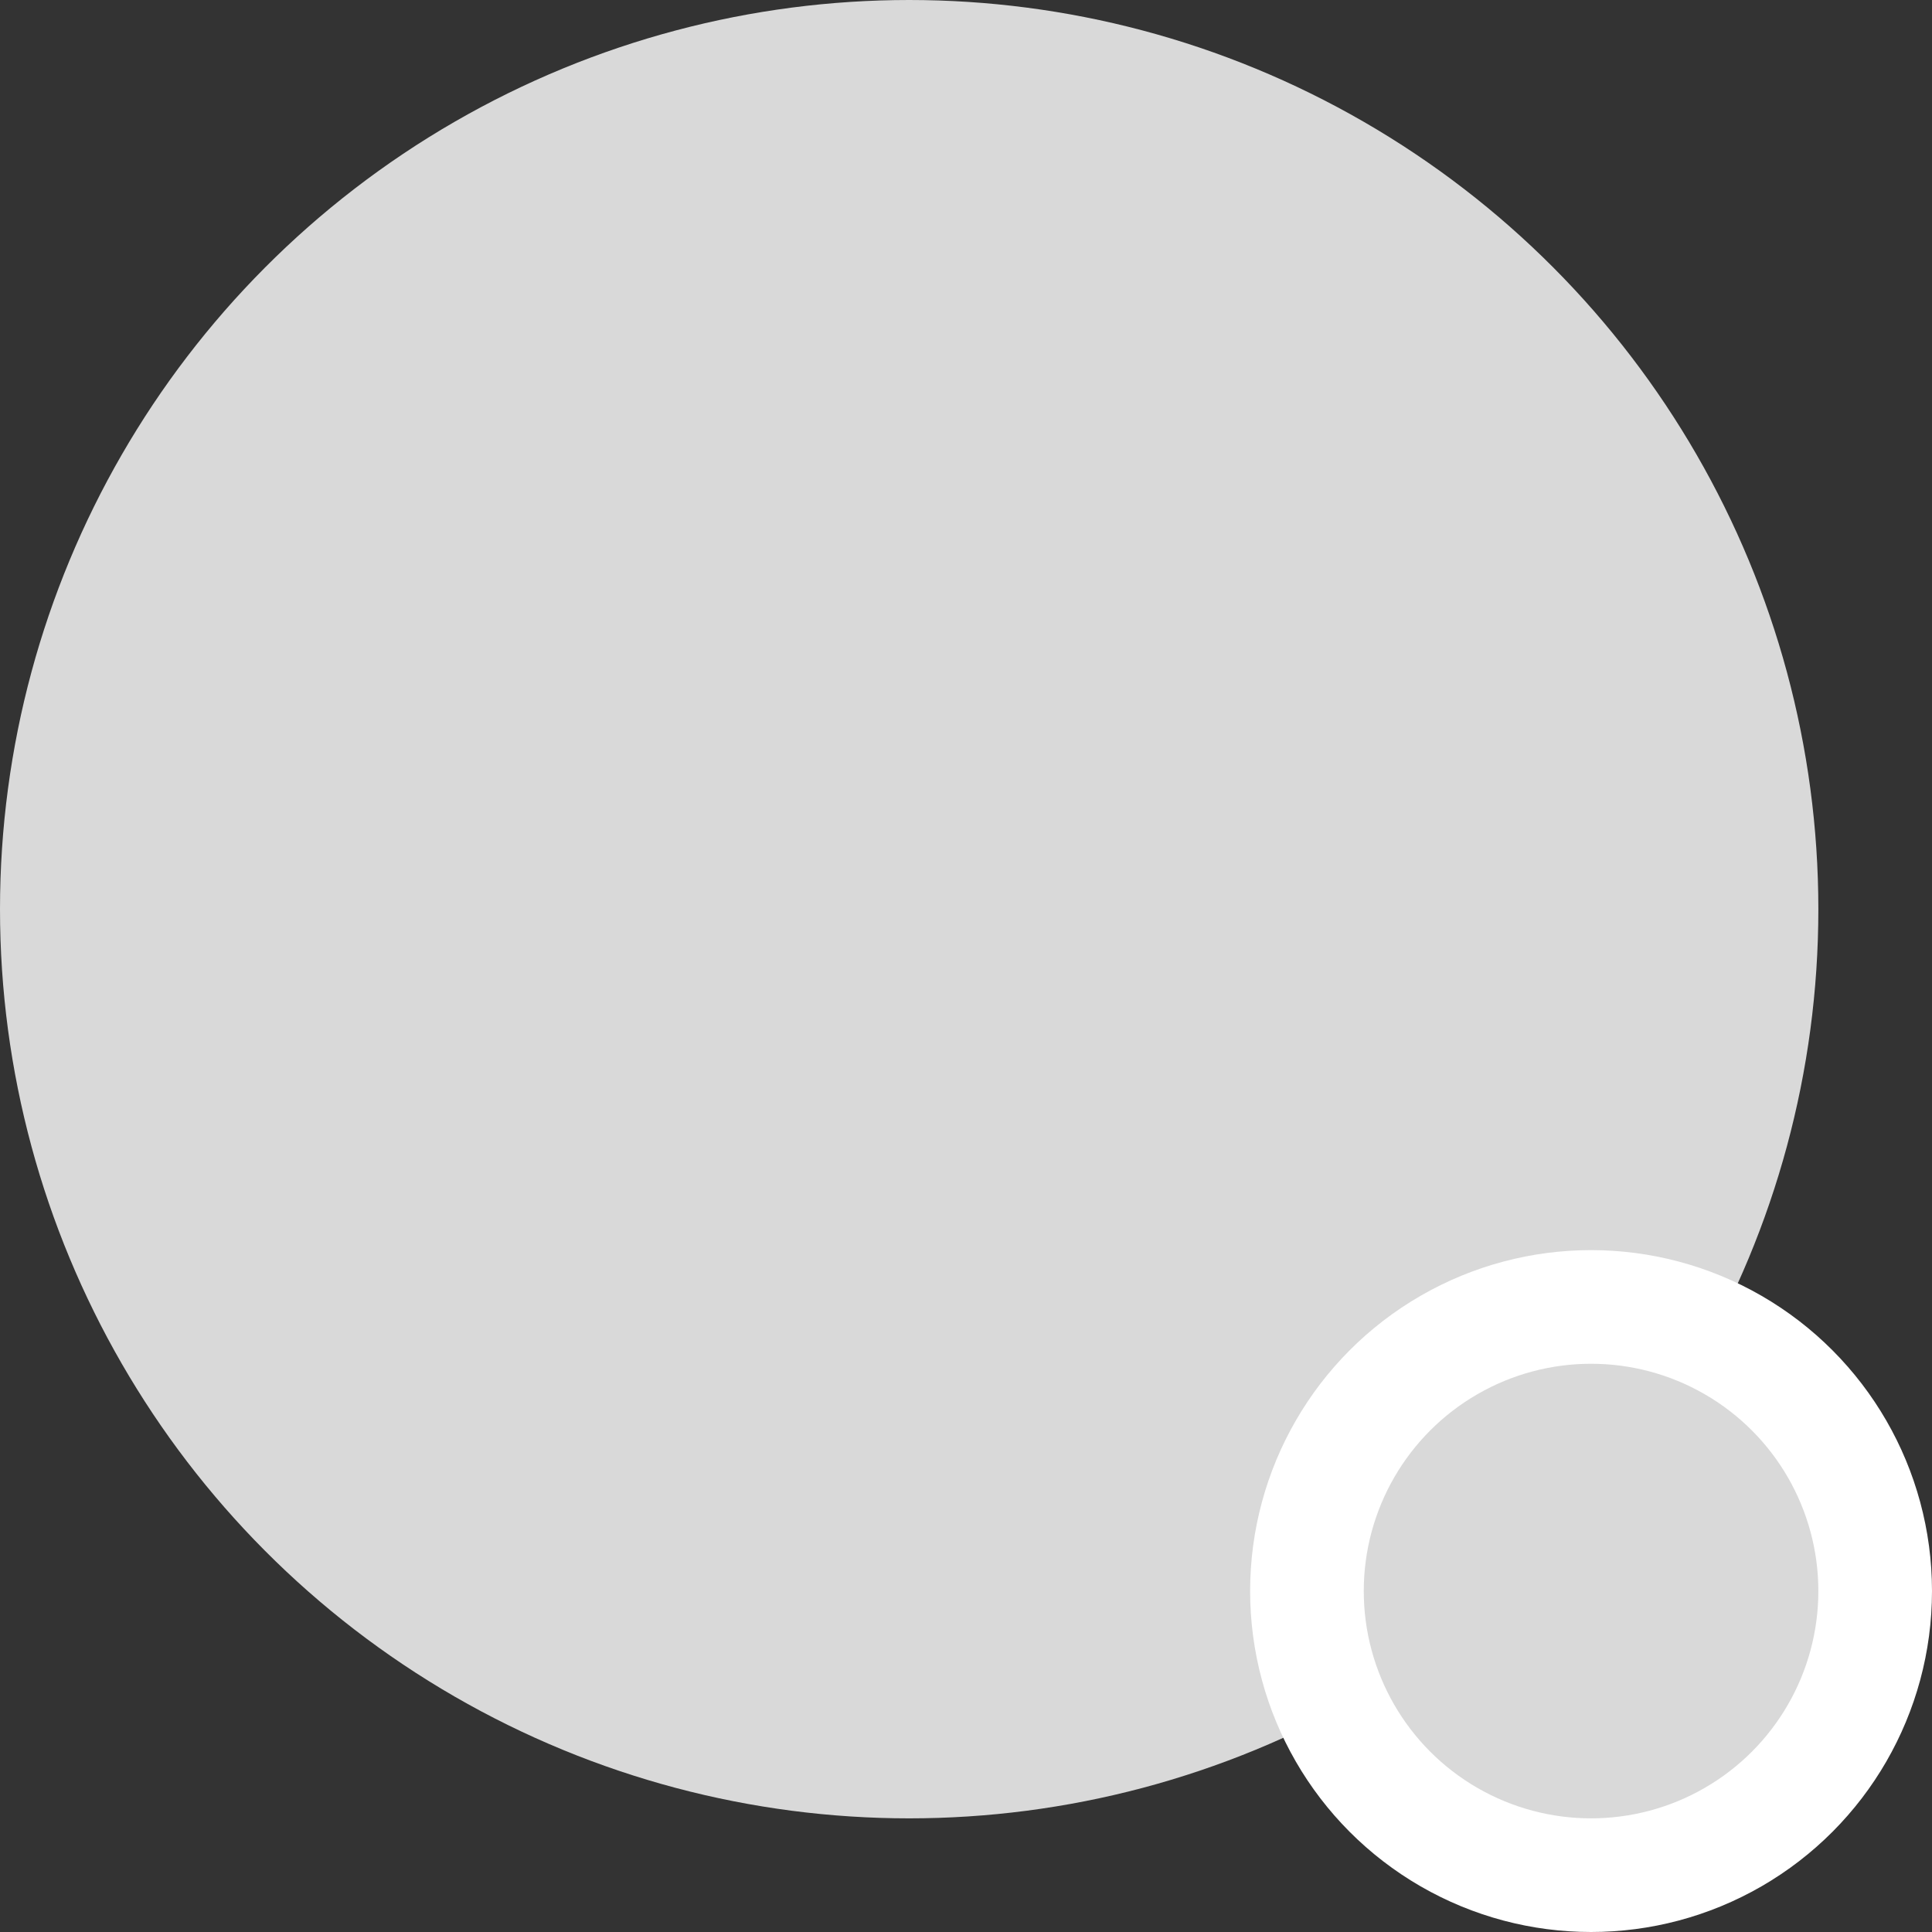 <svg width="34" height="34" viewBox="0 0 34 34" fill="none" xmlns="http://www.w3.org/2000/svg">
<rect x="0" y="0" width="34" height="34" fill="#333333" stroke="none"/>
<circle cx="16" cy="16" r="16" fill="#D9D9D9"/>
<circle cx="28" cy="28" r="5" fill="#D9D9D9" stroke="white" stroke-width="2"/>
</svg>
